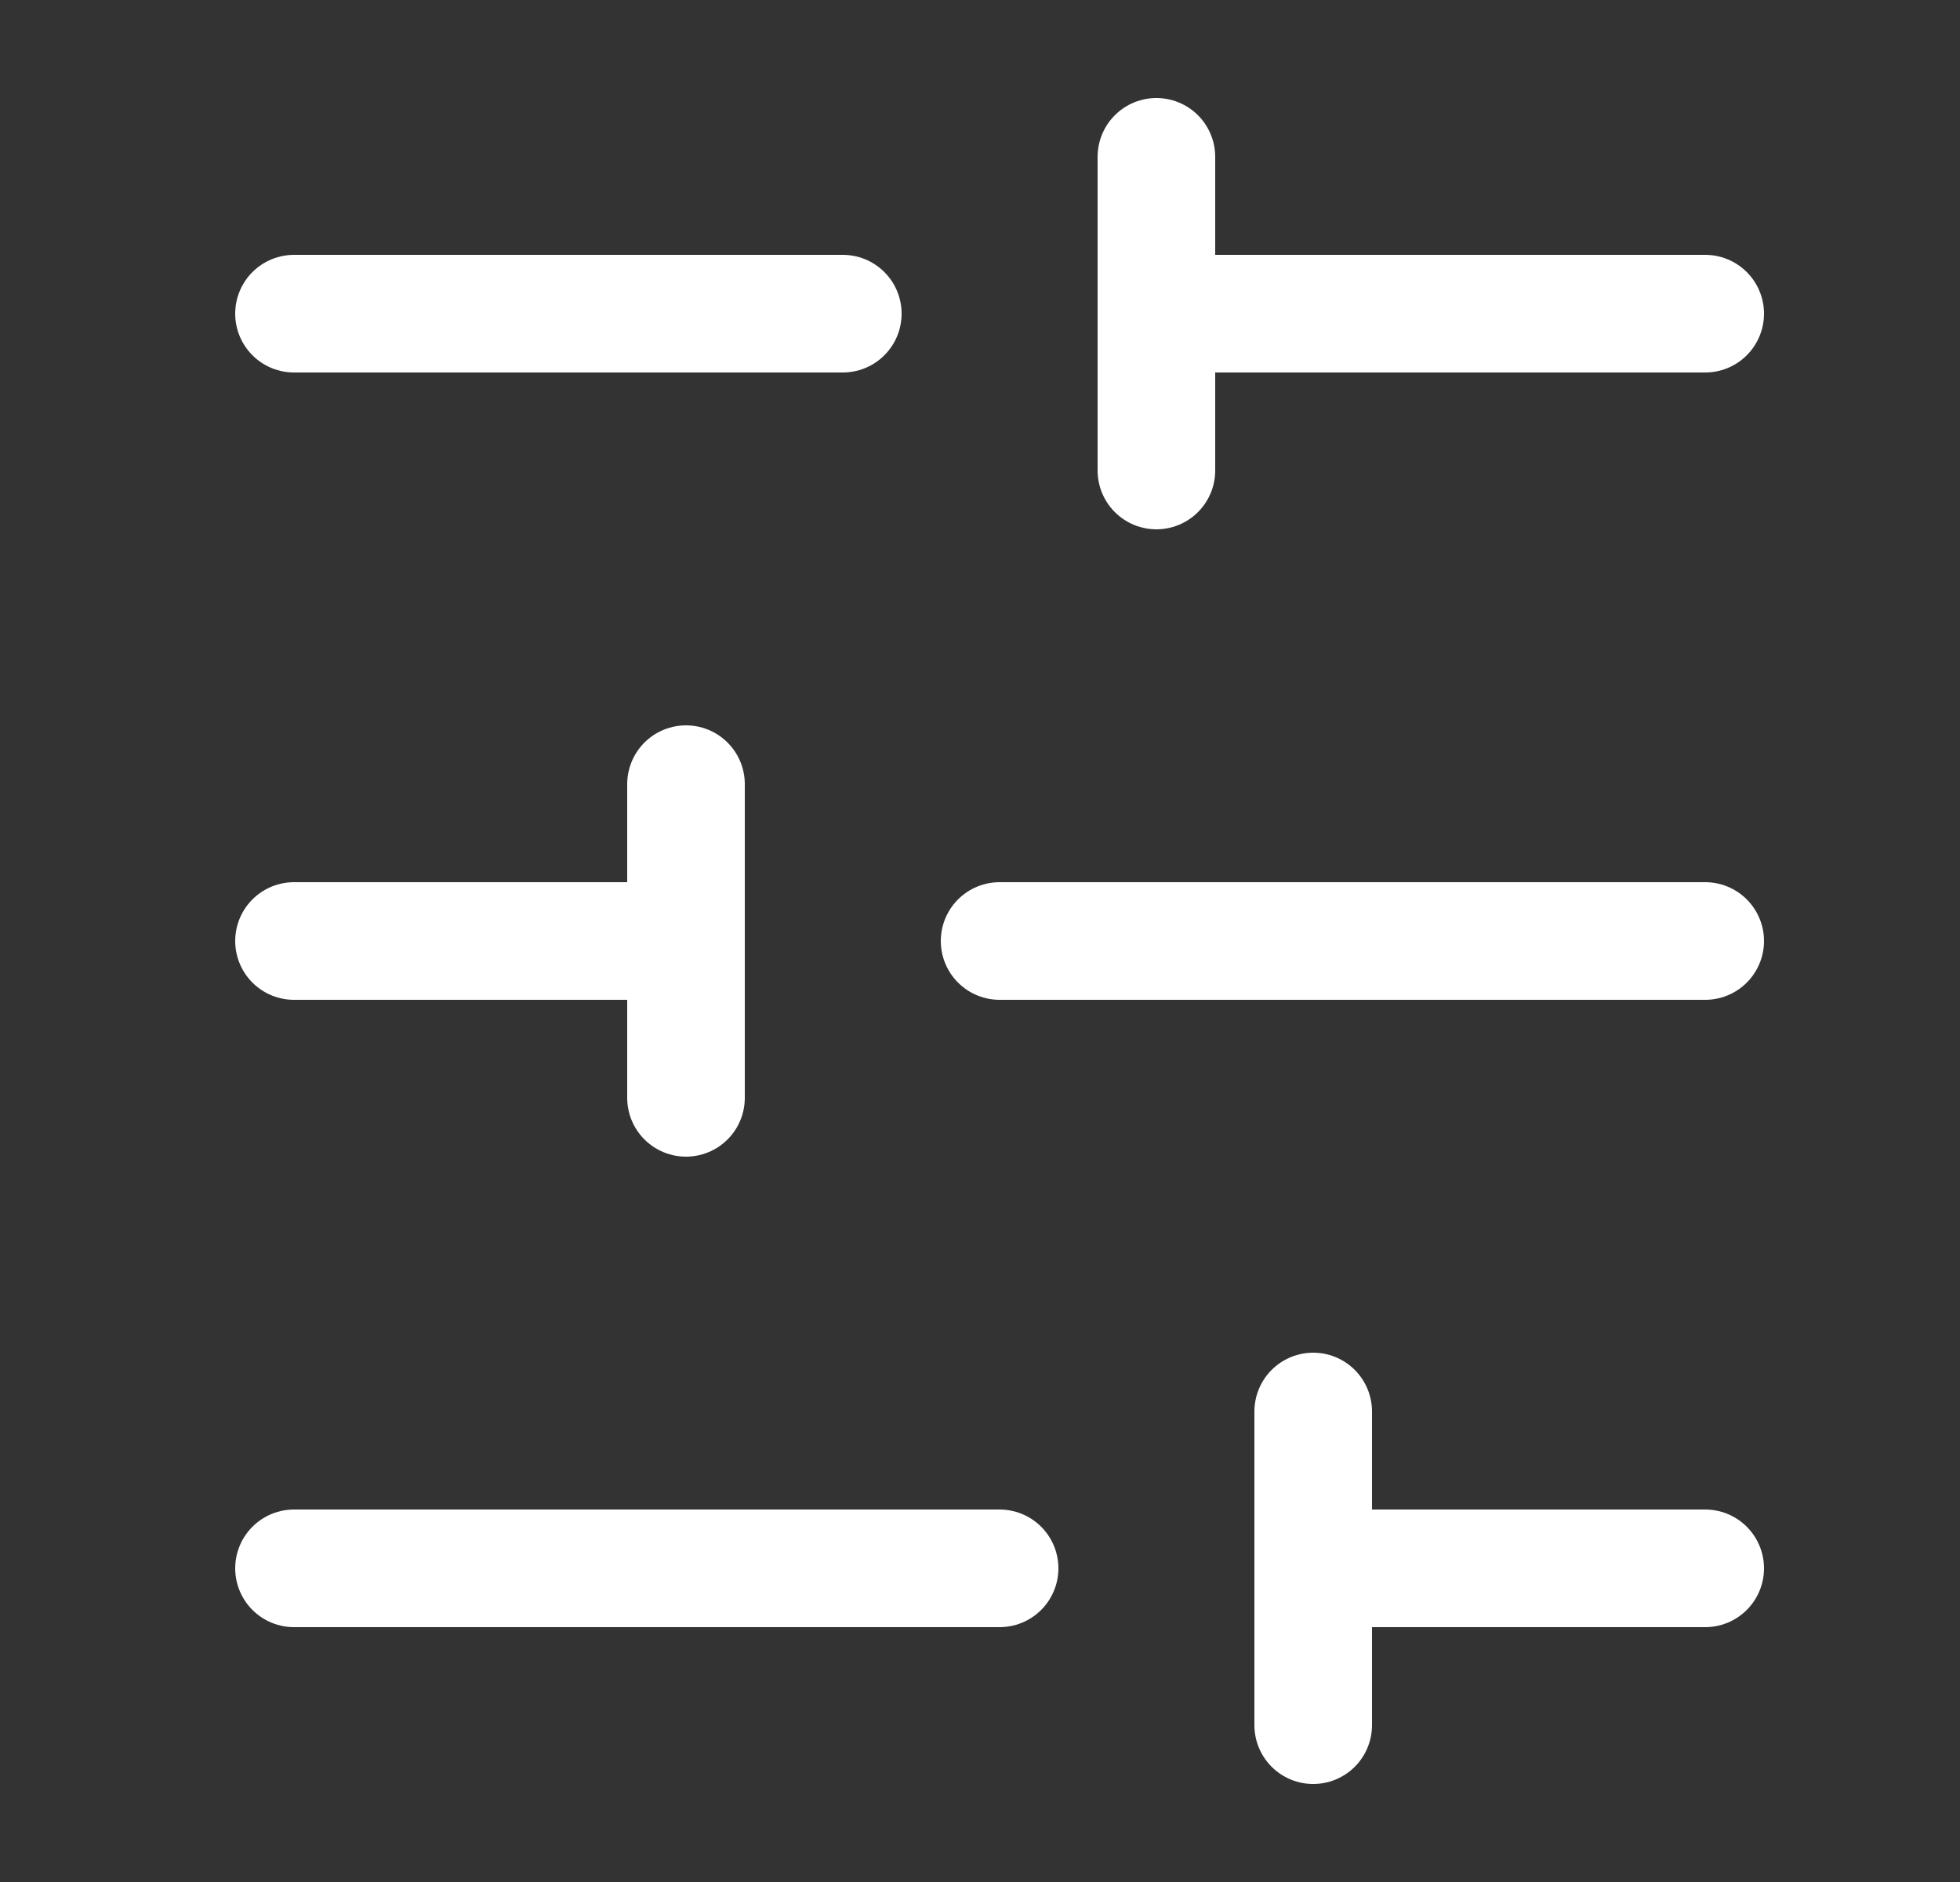 <svg width="25" height="24" viewBox="0 0 25 24" fill="none" xmlns="http://www.w3.org/2000/svg">
<rect x="0" y="0" width="25" height="24" fill="#333333" stroke="none"/>
<path d="M21.75 4H14.75" stroke="white" stroke-width="1.5" stroke-linecap="round" stroke-linejoin="round"/>
<path d="M10.75 4H3.75" stroke="white" stroke-width="1.5" stroke-linecap="round" stroke-linejoin="round"/>
<path d="M21.75 12H12.75" stroke="white" stroke-width="1.5" stroke-linecap="round" stroke-linejoin="round"/>
<path d="M8.75 12H3.75" stroke="white" stroke-width="1.5" stroke-linecap="round" stroke-linejoin="round"/>
<path d="M21.75 20H16.75" stroke="white" stroke-width="1.5" stroke-linecap="round" stroke-linejoin="round"/>
<path d="M12.75 20H3.75" stroke="white" stroke-width="1.5" stroke-linecap="round" stroke-linejoin="round"/>
<path d="M14.75 2V6" stroke="white" stroke-width="1.5" stroke-linecap="round" stroke-linejoin="round"/>
<path d="M8.75 10V14" stroke="white" stroke-width="1.5" stroke-linecap="round" stroke-linejoin="round"/>
<path d="M16.75 18V22" stroke="white" stroke-width="1.5" stroke-linecap="round" stroke-linejoin="round"/>
</svg>
